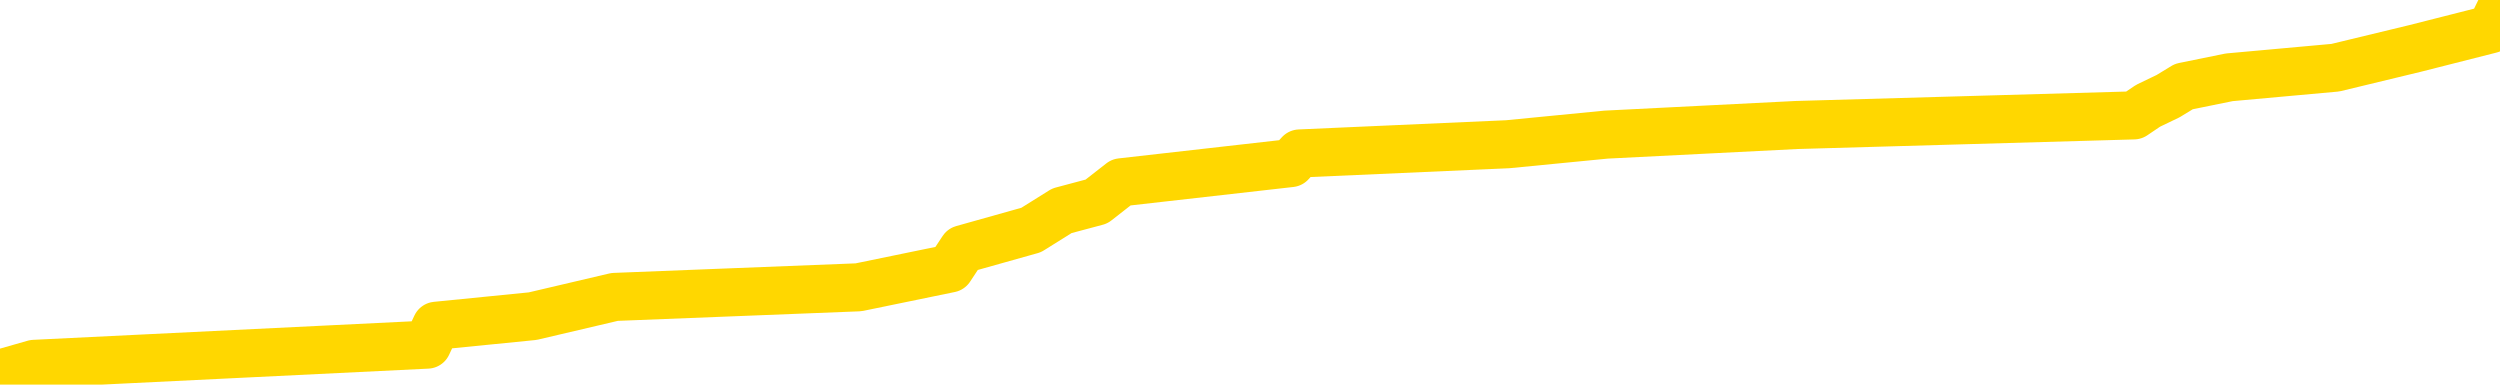 <svg xmlns="http://www.w3.org/2000/svg" version="1.1" viewBox="0 0 6500 1000">
	<path fill="none" stroke="gold" stroke-width="125" stroke-linecap="round" stroke-linejoin="round" d="M0 5891  L-82322 5891 L-82138 5867 L-81648 5817 L-81354 5792 L-81043 5742 L-80808 5717 L-80755 5668 L-80696 5618 L-80542 5593 L-80502 5543 L-80369 5519 L-80077 5494 L-79536 5494 L-78926 5469 L-78878 5469 L-78238 5444 L-78205 5444 L-77679 5444 L-77546 5419 L-77156 5370 L-76828 5320 L-76711 5270 L-76500 5220 L-75783 5220 L-75213 5196 L-75106 5196 L-74931 5171 L-74710 5121 L-74308 5096 L-74282 5046 L-73355 4997 L-73267 4947 L-73185 4897 L-73115 4848 L-72817 4823 L-72665 4773 L-70775 4798 L-70674 4798 L-70412 4798 L-70118 4823 L-69977 4773 L-69728 4773 L-69693 4748 L-69534 4723 L-69071 4674 L-68818 4649 L-68605 4599 L-68354 4574 L-68005 4549 L-67078 4500 L-66984 4450 L-66573 4425 L-65403 4375 L-64214 4351 L-64121 4301 L-64094 4251 L-63828 4202 L-63529 4152 L-63400 4102 L-63363 4052 L-62548 4052 L-62164 4077 L-61104 4102 L-61042 4102 L-60777 4599 L-60306 5071 L-60114 5543 L-59850 6016 L-59513 5991 L-59377 5966 L-58922 5941 L-58179 5916 L-58161 5891 L-57996 5842 L-57928 5842 L-57412 5817 L-56383 5817 L-56187 5792 L-55698 5767 L-55336 5742 L-54928 5742 L-54542 5767 L-52838 5767 L-52740 5767 L-52669 5767 L-52607 5767 L-52423 5742 L-52086 5742 L-51446 5717 L-51369 5693 L-51308 5693 L-51121 5668 L-51042 5668 L-50864 5643 L-50845 5618 L-50615 5618 L-50227 5593 L-49339 5593 L-49299 5568 L-49211 5543 L-49184 5494 L-48176 5469 L-48026 5419 L-48002 5394 L-47869 5370 L-47829 5345 L-46571 5320 L-46513 5320 L-45973 5295 L-45921 5295 L-45874 5295 L-45479 5270 L-45339 5245 L-45139 5220 L-44993 5220 L-44828 5220 L-44552 5245 L-44193 5245 L-43640 5220 L-42995 5196 L-42737 5146 L-42583 5121 L-42182 5096 L-42142 5071 L-42021 5046 L-41959 5071 L-41945 5071 L-41852 5071 L-41559 5046 L-41407 4947 L-41077 4897 L-40999 4848 L-40923 4823 L-40696 4748 L-40630 4699 L-40402 4649 L-40350 4599 L-40185 4574 L-39179 4549 L-38996 4525 L-38445 4500 L-38052 4450 L-37655 4425 L-36804 4375 L-36726 4351 L-36147 4326 L-35706 4326 L-35465 4301 L-35307 4301 L-34907 4251 L-34886 4251 L-34441 4226 L-34036 4202 L-33900 4152 L-33725 4102 L-33588 4052 L-33338 4003 L-32338 3978 L-32256 3953 L-32121 3928 L-32082 3903 L-31192 3878 L-30977 3854 L-30533 3829 L-30416 3804 L-30359 3779 L-29683 3779 L-29582 3754 L-29554 3754 L-28212 3729 L-27806 3705 L-27767 3680 L-26838 3655 L-26740 3630 L-26607 3605 L-26203 3580 L-26177 3555 L-26084 3531 L-25868 3506 L-25456 3456 L-24303 3406 L-24011 3357 L-23983 3307 L-23374 3282 L-23124 3232 L-23105 3208 L-22175 3183 L-22124 3133 L-22001 3108 L-21984 3058 L-21828 3034 L-21653 2984 L-21516 2959 L-21460 2934 L-21352 2909 L-21267 2884 L-21033 2860 L-20958 2835 L-20650 2810 L-20532 2785 L-20362 2760 L-20271 2735 L-20169 2735 L-20145 2710 L-20068 2710 L-19970 2661 L-19603 2636 L-19499 2611 L-18995 2586 L-18543 2561 L-18505 2537 L-18481 2512 L-18440 2487 L-18312 2462 L-18211 2437 L-17769 2412 L-17487 2387 L-16895 2363 L-16764 2338 L-16490 2288 L-16337 2263 L-16184 2238 L-16099 2189 L-16021 2164 L-15835 2139 L-15785 2139 L-15757 2114 L-15678 2089 L-15654 2064 L-15371 2015 L-14767 1965 L-13772 1940 L-13474 1915 L-12740 1890 L-12495 1866 L-12406 1841 L-11828 1816 L-11130 1791 L-10378 1766 L-10059 1741 L-9676 1692 L-9599 1667 L-8965 1642 L-8779 1617 L-8691 1617 L-8562 1617 L-8249 1592 L-8200 1567 L-8058 1542 L-8036 1518 L-7068 1493 L-6523 1468 L-6045 1468 L-5984 1468 L-5660 1468 L-5639 1443 L-5576 1443 L-5366 1418 L-5289 1393 L-5235 1369 L-5212 1344 L-5173 1319 L-5157 1294 L-4400 1269 L-4383 1244 L-3584 1219 L-3431 1195 L-2526 1170 L-2020 1145 L-1791 1095 L-1749 1095 L-1634 1070 L-1458 1045 L-703 1070 L-568 1045 L-404 1021 L-86 996 L89 946 L1111 896 L1134 847 L1385 822 L1598 772 L2232 747 L2470 698 L2503 648 L2681 598 L2761 548 L2851 524 L2915 474 L3356 424 L3379 399 L3920 375 L4176 350 L4671 325 L5548 300 L5585 275 L5637 250 L5678 225 L5796 201 L6072 176 L6279 126 L6476 76 L6500 27" />
</svg>
